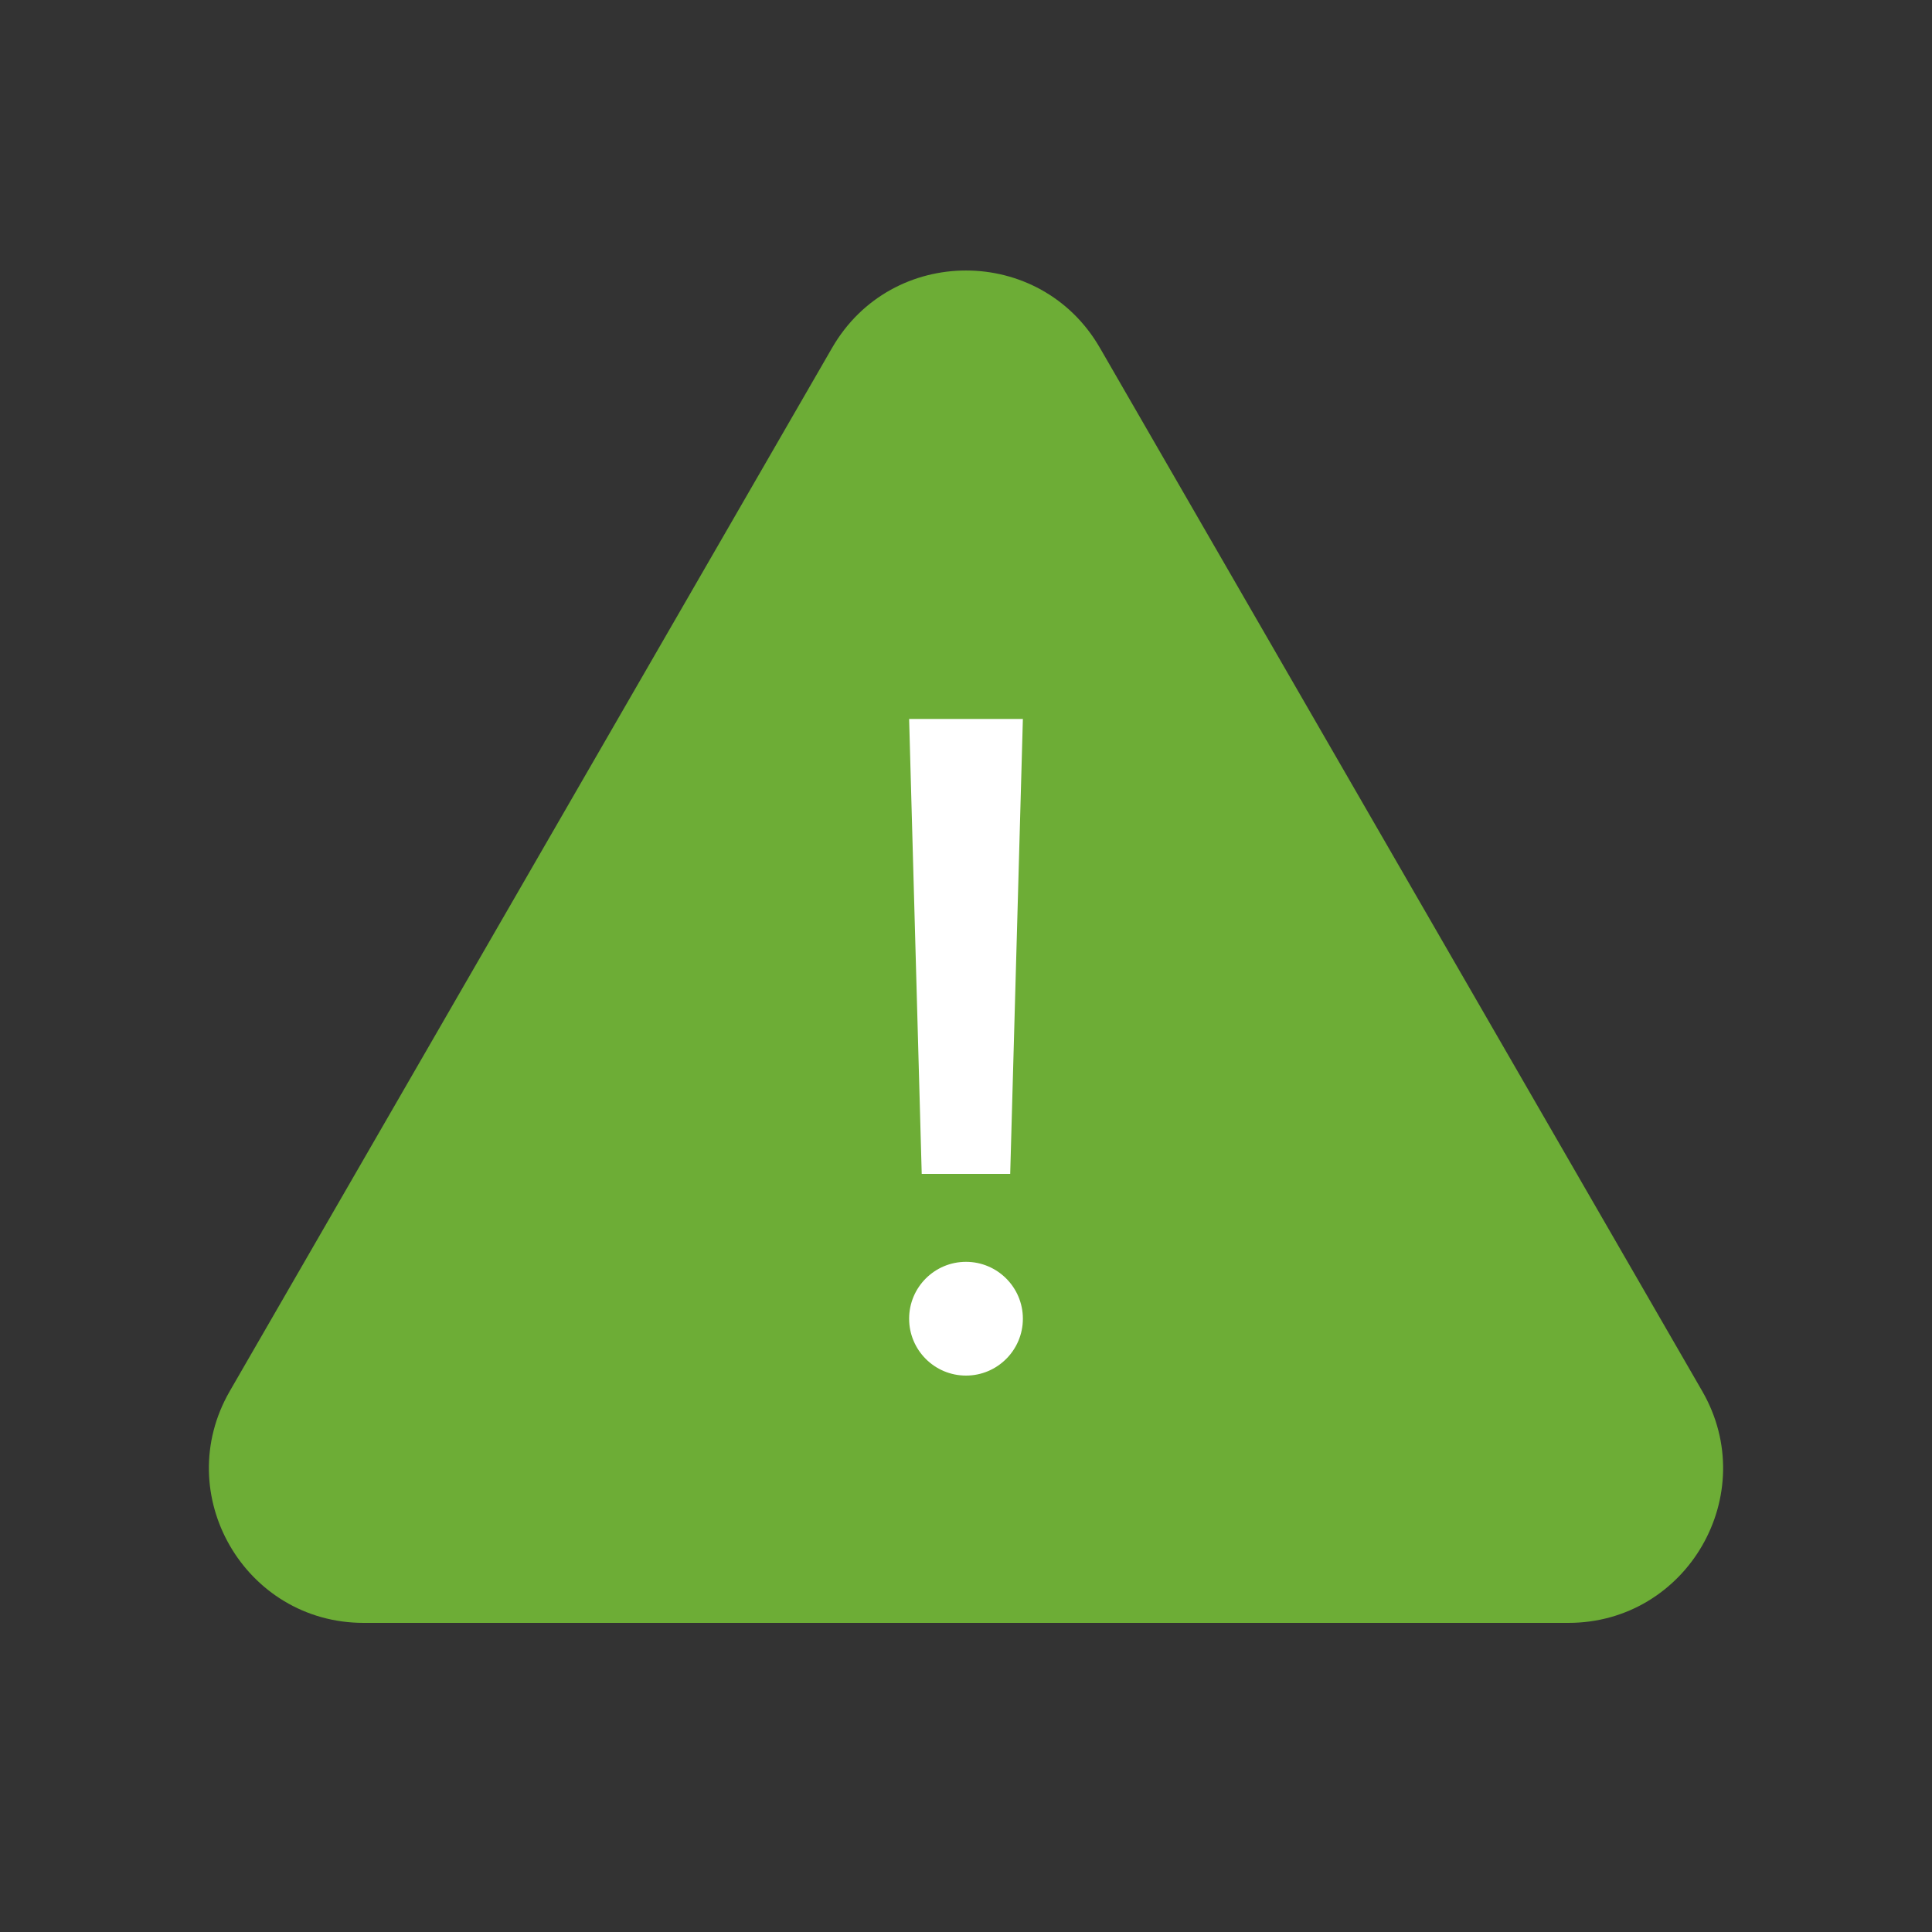 <svg width="25" height="25" viewBox="0 0 25 25" fill="none" xmlns="http://www.w3.org/2000/svg">
<rect x="0" y="0" width="25" height="25" fill="#333333" stroke="none"/>
<g clip-path="url(#clip0_7680_151153)">
<path d="M10.768 4.5C11.538 3.167 13.462 3.167 14.232 4.5L22.026 18C22.796 19.333 21.834 21 20.294 21H4.706C3.166 21 2.204 19.333 2.974 18L10.768 4.5Z" fill="#6DAD36"/>
<path d="M13.236 9.303H11.764L11.927 15.19H13.072L13.236 9.303Z" fill="white"/>
<path d="M13.236 17.064C13.236 17.47 12.906 17.8 12.5 17.8C12.093 17.8 11.764 17.47 11.764 17.064C11.764 16.658 12.093 16.328 12.5 16.328C12.906 16.328 13.236 16.658 13.236 17.064Z" fill="white"/>
</g>
<defs>
<clipPath id="clip0_7680_151153">
<rect width="24" height="24" fill="white" transform="translate(0.5 0.5)"/>
</clipPath>
</defs>
</svg>
